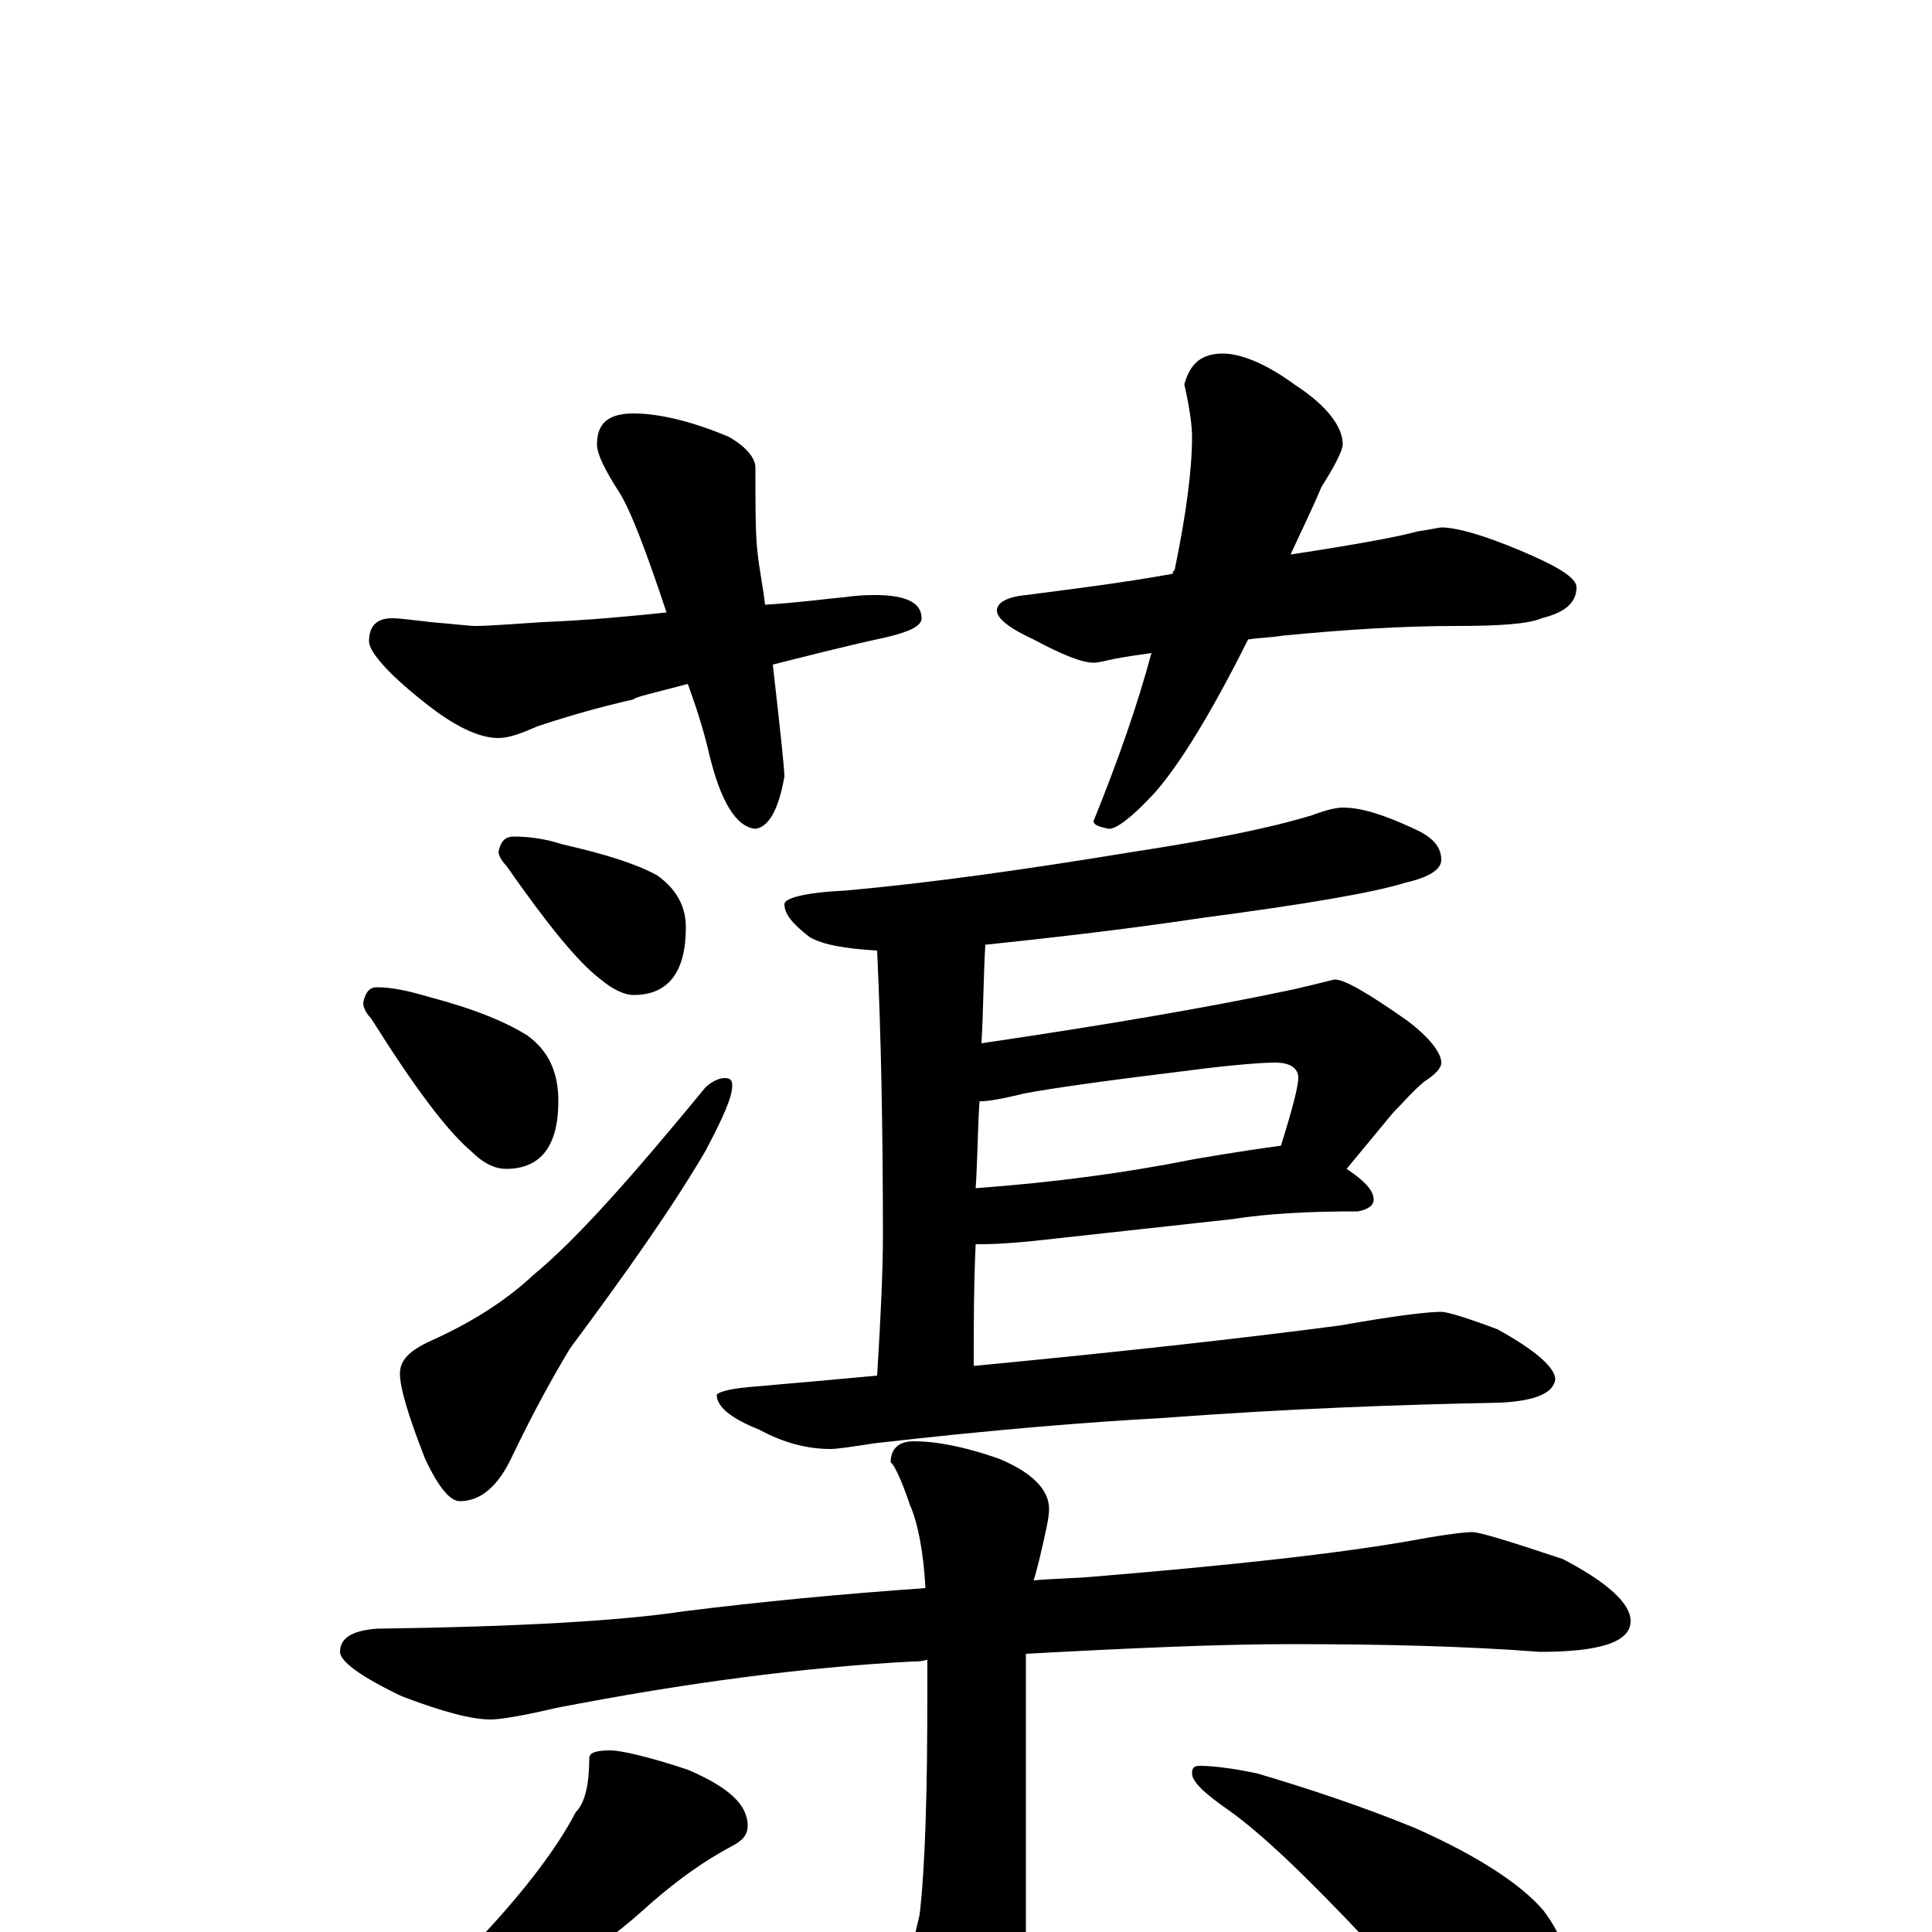 <?xml version="1.0" encoding="utf-8" ?>
<!DOCTYPE svg PUBLIC "-//W3C//DTD SVG 1.1//EN" "http://www.w3.org/Graphics/SVG/1.1/DTD/svg11.dtd">
<svg version="1.1" id="Layer_1" xmlns="http://www.w3.org/2000/svg" xmlns:xlink="http://www.w3.org/1999/xlink" x="0px" y="145px" width="1000px" height="1000px" viewBox="0 0 1000 1000" enable-background="new 0 0 1000 1000" xml:space="preserve">
<g id="Layer_1">
<path id="glyph" transform="matrix(1 0 0 -1 0 1000)" d="M328,786C341,786 358,782 377,774C386,769 391,763 391,758C391,738 391,724 392,715C393,705 395,696 396,687C413,688 427,690 438,691C445,692 450,692 453,692C469,692 477,688 477,680C477,676 471,673 458,670C435,665 416,660 400,656C404,621 406,602 406,598C403,581 398,572 391,571C381,572 373,585 367,610C364,623 360,635 356,646C337,641 328,639 328,638C310,634 293,629 278,624C269,620 263,618 258,618C248,618 235,624 219,637C200,652 191,663 191,668C191,676 195,680 203,680C207,680 214,679 223,678C235,677 243,676 246,676C253,676 265,677 281,678C305,679 326,681 345,683C334,716 326,737 320,746C313,757 309,765 309,770C309,781 315,786 328,786M633,817C642,817 655,812 670,801C687,790 695,779 695,770C695,767 691,759 684,748C679,736 673,724 668,713C701,718 723,722 734,725C741,726 745,727 746,727C754,727 768,723 787,715C806,707 816,701 816,696C816,688 810,683 798,680C791,677 776,676 754,676C725,676 695,674 664,671C658,670 652,670 646,669C627,631 611,605 598,590C586,577 578,571 574,571C569,572 566,573 566,575C579,607 589,636 596,662C589,661 582,660 577,659C572,658 569,657 566,657C560,657 550,661 535,669C522,675 516,680 516,684C516,688 521,691 531,692C554,695 579,698 607,703C607,704 607,704 608,705C614,734 617,757 617,774C617,779 616,788 613,801C616,812 622,817 633,817M266,567C273,567 282,566 291,563C313,558 329,553 340,547C350,540 355,531 355,520C355,497 346,485 328,485C323,485 317,488 311,493C299,502 283,522 262,552C259,555 258,558 258,559C259,564 261,567 266,567M195,489C203,489 212,487 222,484C245,478 262,471 273,464C284,456 289,445 289,430C289,407 280,395 262,395C256,395 250,398 244,404C231,415 214,438 192,473C189,476 188,479 188,481C189,486 191,489 195,489M375,442C378,442 379,441 379,438C379,432 374,421 365,404C348,375 324,341 295,302C286,287 276,269 265,246C258,231 249,223 238,223C233,223 227,230 220,245C211,268 207,282 207,289C207,296 212,301 223,306C243,315 261,326 276,340C299,359 328,392 365,437C368,440 372,442 375,442M695,582C705,582 717,578 732,571C741,567 746,562 746,555C746,550 740,546 727,543C711,538 676,532 623,525C576,518 538,514 510,511C509,494 509,477 508,460C569,469 623,478 670,488C683,491 690,493 691,493C696,493 708,486 728,472C740,463 746,455 746,450C746,447 743,444 737,440C731,435 726,429 721,424l-24,-29C706,389 711,384 711,379C711,376 708,374 703,373C679,373 657,372 638,369l-91,-10C530,357 517,356 508,356C507,356 506,356 505,356C504,335 504,314 504,293C577,300 641,307 694,314C722,319 739,321 746,321C749,321 759,318 775,312C795,301 805,292 805,286C804,279 795,275 777,274C726,273 668,271 601,266C564,264 514,260 453,253C440,251 433,250 430,250C418,250 406,253 393,260C378,266 371,272 371,278C371,279 376,281 387,282C410,284 433,286 454,288C456,320 457,344 457,360C457,416 456,465 454,508C437,509 426,511 419,515C410,522 406,527 406,532C406,535 416,538 437,539C482,543 531,550 586,559C625,565 656,571 679,578C687,581 692,582 695,582M505,385C546,388 583,393 618,400C641,404 656,406 663,407C669,426 672,438 672,442C672,447 668,450 660,450C654,450 639,449 616,446C575,441 546,437 530,434C518,431 511,430 508,430l-1,0C506,415 506,400 505,385M762,207C766,207 782,202 809,193C832,181 844,170 844,161C844,150 828,145 797,145C758,148 715,149 668,149C632,149 586,147 531,144C531,142 531,140 531,138l0,-173C531,-54 527,-70 520,-83C513,-95 505,-101 496,-101C489,-101 482,-93 476,-77C471,-64 469,-52 469,-43C469,-28 471,-11 476,9C479,35 480,74 480,125C480,130 480,136 480,141C477,140 475,140 472,140C416,137 355,129 288,116C271,112 259,110 254,110C244,110 229,114 208,122C187,132 176,140 176,145C176,152 182,156 195,157C268,158 321,161 354,166C394,171 436,175 479,178C478,197 475,212 471,221C466,236 462,243 461,243C461,250 465,254 473,254C485,254 500,251 517,245C534,238 543,229 543,219C543,214 541,206 538,193C537,189 536,185 535,182C546,183 556,183 567,184C639,190 694,196 733,203C749,206 759,207 762,207M316,94C321,94 335,91 356,84C377,75 387,66 387,55C387,50 384,47 378,44C365,37 352,28 337,15C312,-8 284,-26 255,-41C236,-53 220,-61 206,-65C198,-68 192,-70 188,-70C183,-70 180,-69 180,-66C203,-49 224,-30 243,-9C268,17 287,41 298,62C303,67 305,77 305,90C305,93 309,94 316,94M621,86C627,86 637,85 651,82C678,74 705,65 732,54C766,39 788,24 799,11C808,-1 813,-14 813,-27C813,-36 811,-45 806,-55C802,-62 796,-66 789,-66C785,-66 778,-63 768,-58C753,-49 733,-32 708,-5C677,28 653,51 636,63C623,72 617,78 617,82C617,85 618,86 621,86z"/>
</g>
</svg>
